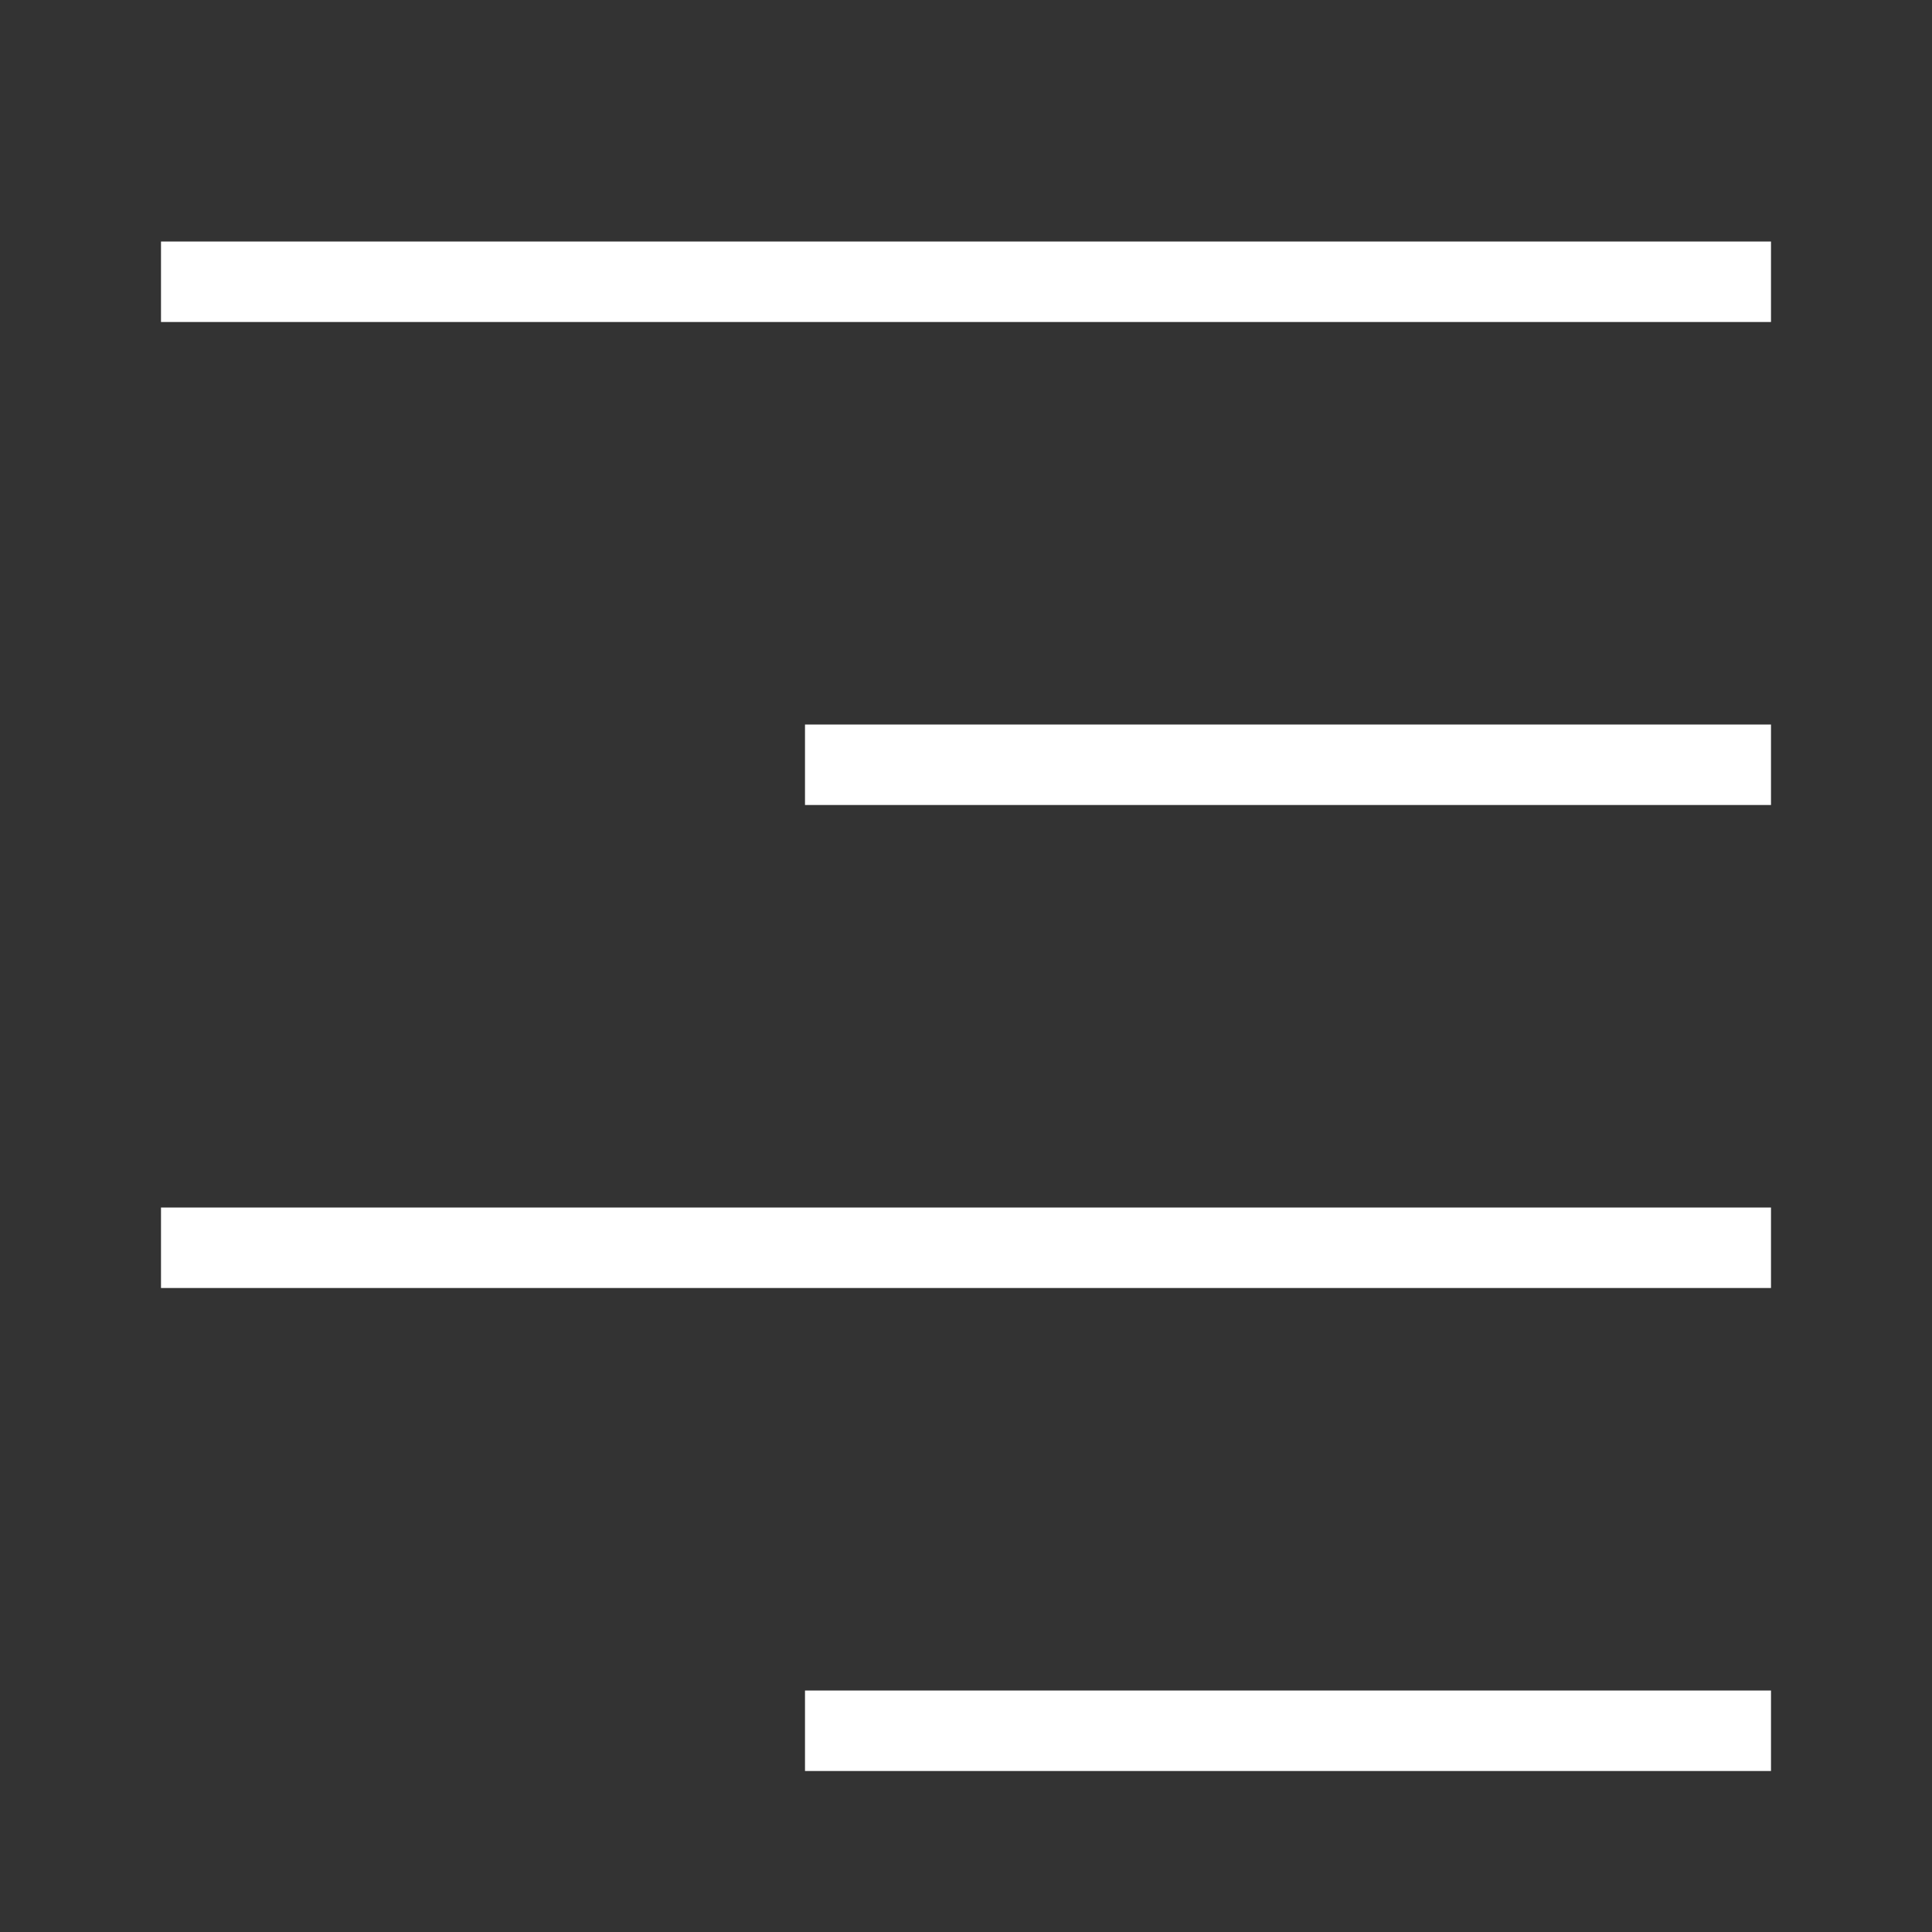 <?xml version="1.0" encoding="utf-8"?>
<!-- Uploaded to: SVG Repo, www.svgrepo.com, Generator: SVG Repo Mixer Tools -->
<svg width="800px" height="800px" viewBox="0 0 24 24" xmlns="http://www.w3.org/2000/svg">
  <rect x="0" y="0" width="24" height="24" fill="#333333" stroke="none"/>
  <path d="M2 3h20v1H2zm8 7h12V9H10zm-8 6h20v-1H2zm8 6h12v-1H10z" fill-rule="evenodd" fill="white" />
  <path fill="none" d="M0 0h24v24H0z" />
</svg>